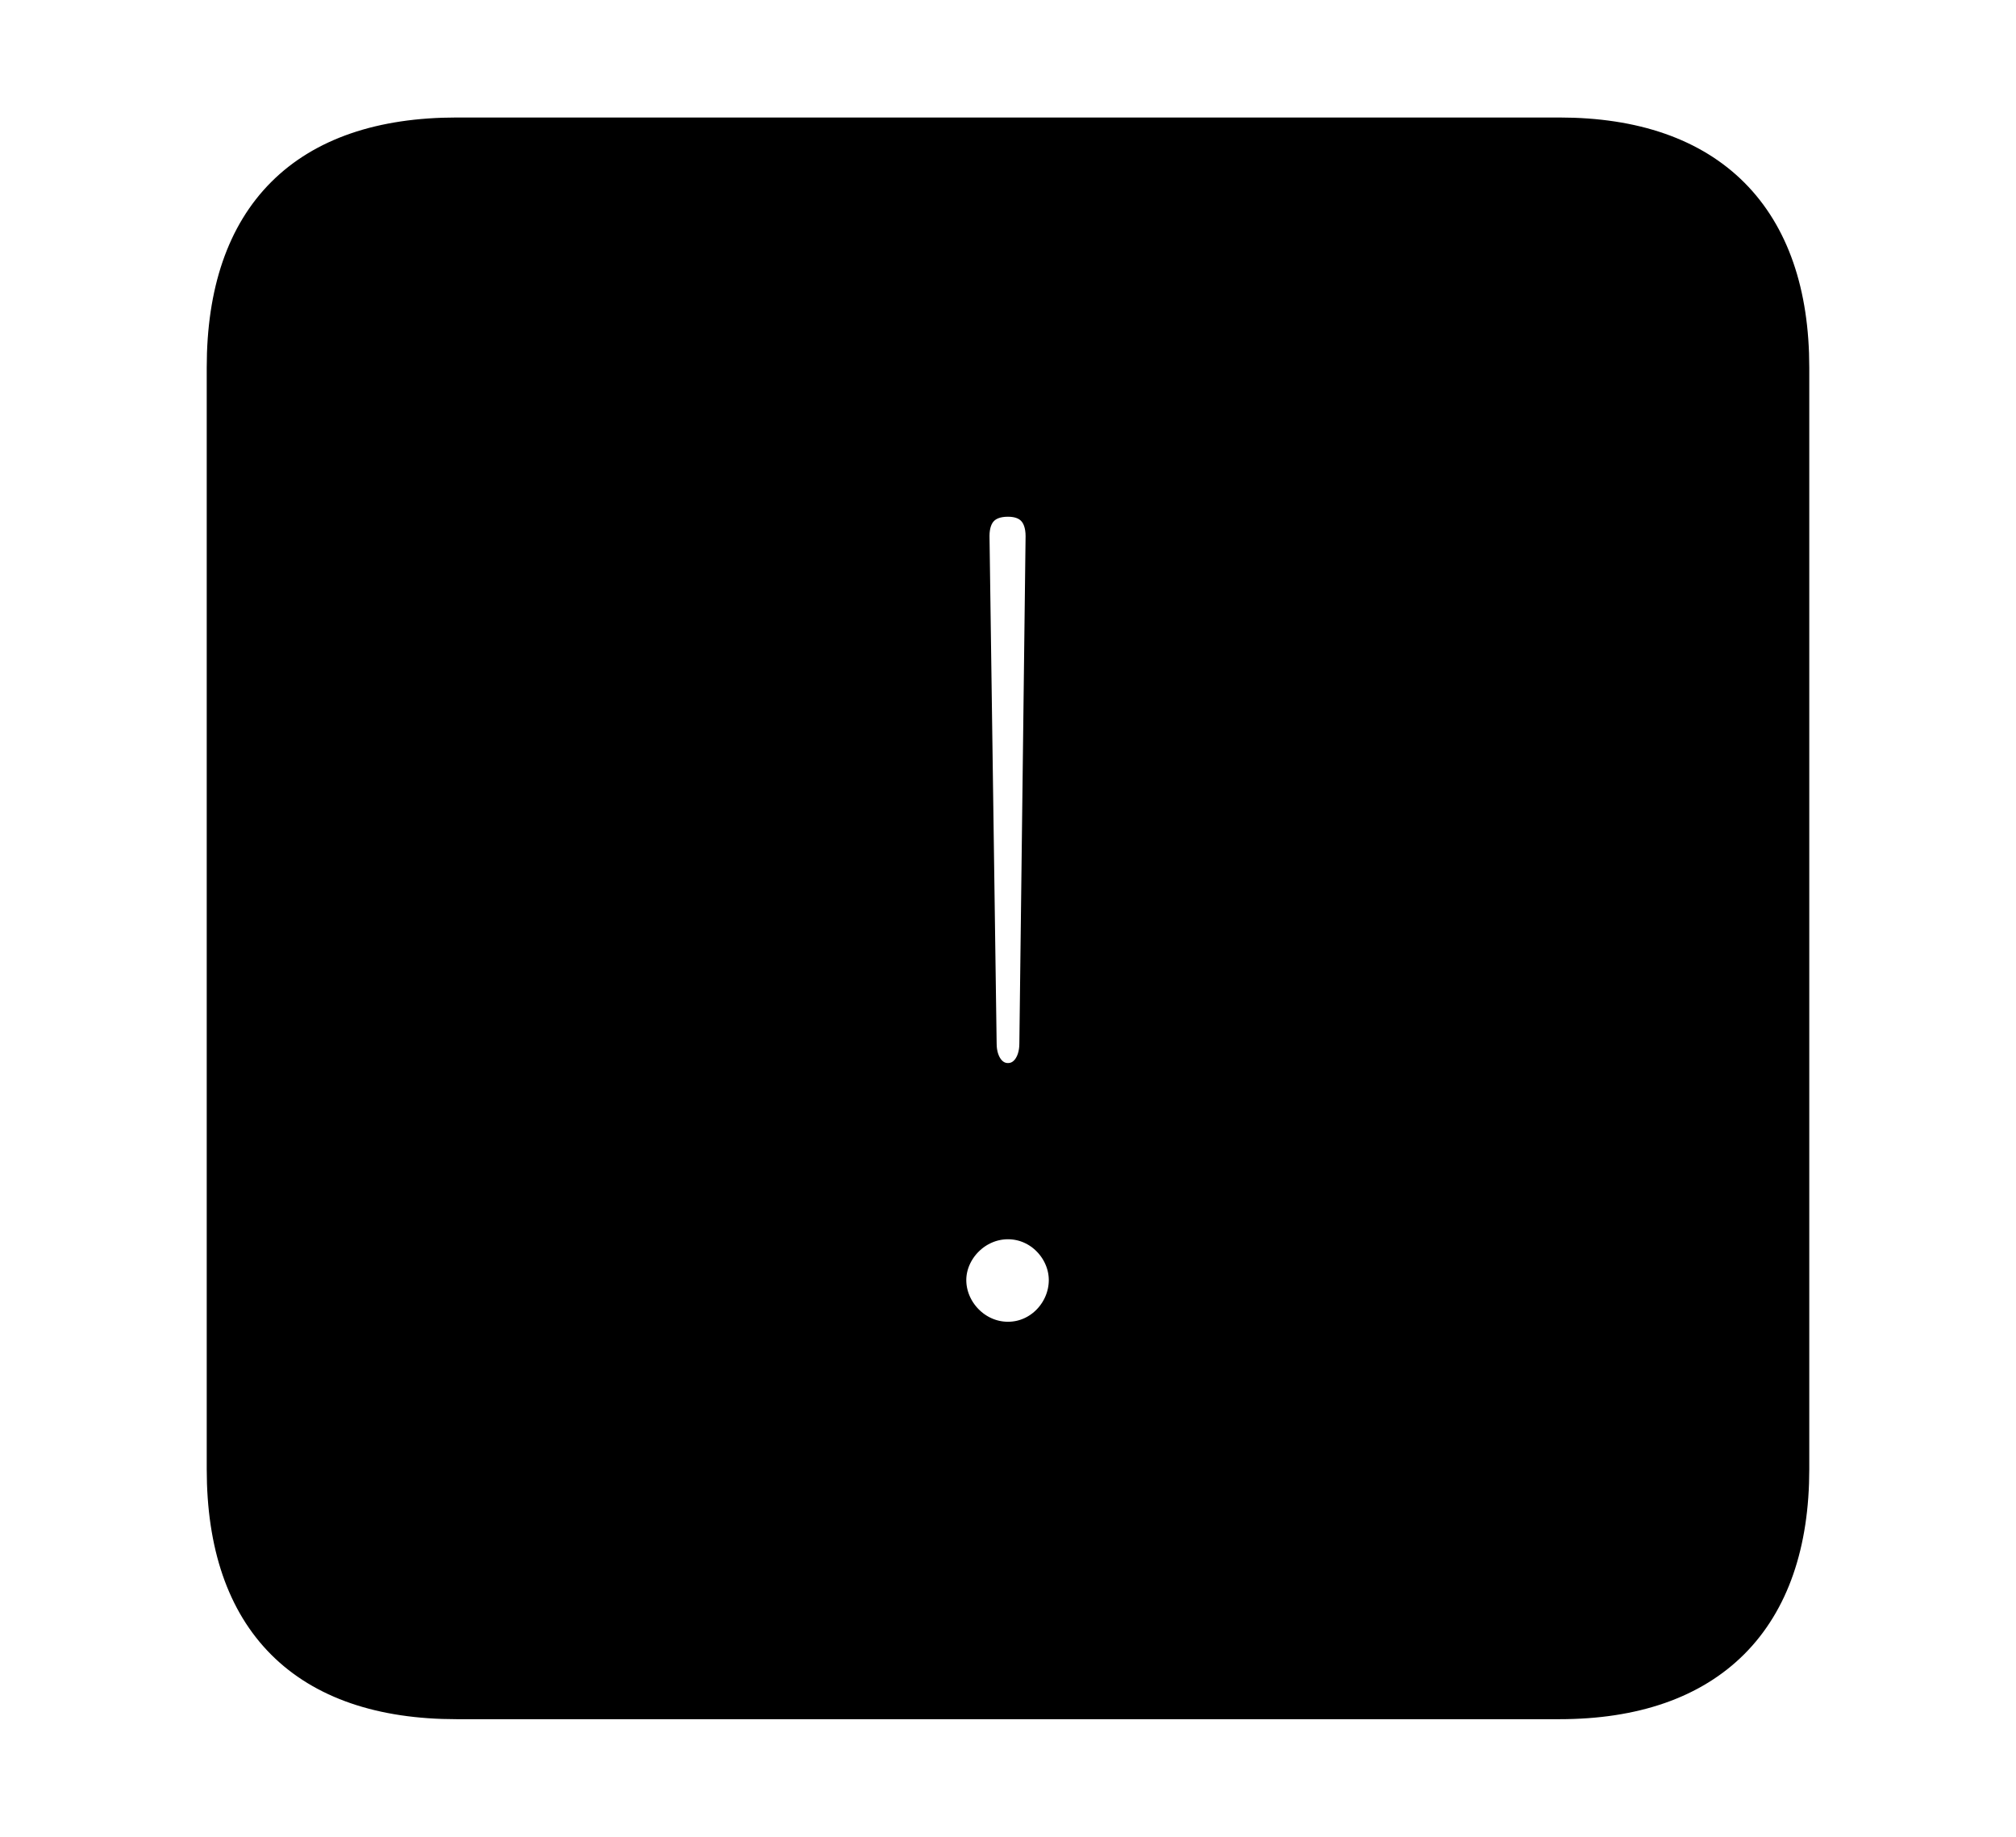 <svg width='48.555px' height='44.236px' direction='ltr' xmlns='http://www.w3.org/2000/svg' version='1.1'>
<g fill-rule='nonzero' transform='scale(1,-1) translate(0,-44.236)'>
<path fill='black' stroke='black' fill-opacity='1.0' stroke-width='1.0' d='
    M 11.0,3.33
    L 37.555,3.33
    C 41.143,3.33 43.076,5.285 43.076,8.852
    L 43.076,35.385
    C 43.076,38.951 41.143,40.906 37.555,40.906
    L 11.0,40.906
    C 7.391,40.906 5.479,38.994 5.479,35.385
    L 5.479,8.852
    C 5.479,5.242 7.391,3.33 11.0,3.33
    Z
    M 24.277,18.133
    C 23.826,18.133 23.504,18.541 23.504,19.1
    L 23.332,31.324
    C 23.332,31.926 23.676,32.291 24.277,32.291
    C 24.857,32.291 25.201,31.926 25.201,31.324
    L 25.051,19.1
    C 25.051,18.541 24.729,18.133 24.277,18.133
    Z
    M 24.277,11.902
    C 23.439,11.902 22.773,12.611 22.773,13.406
    C 22.773,14.18 23.439,14.889 24.277,14.889
    C 25.115,14.889 25.76,14.18 25.76,13.406
    C 25.76,12.611 25.115,11.902 24.277,11.902
    Z
' />
</g>
</svg>